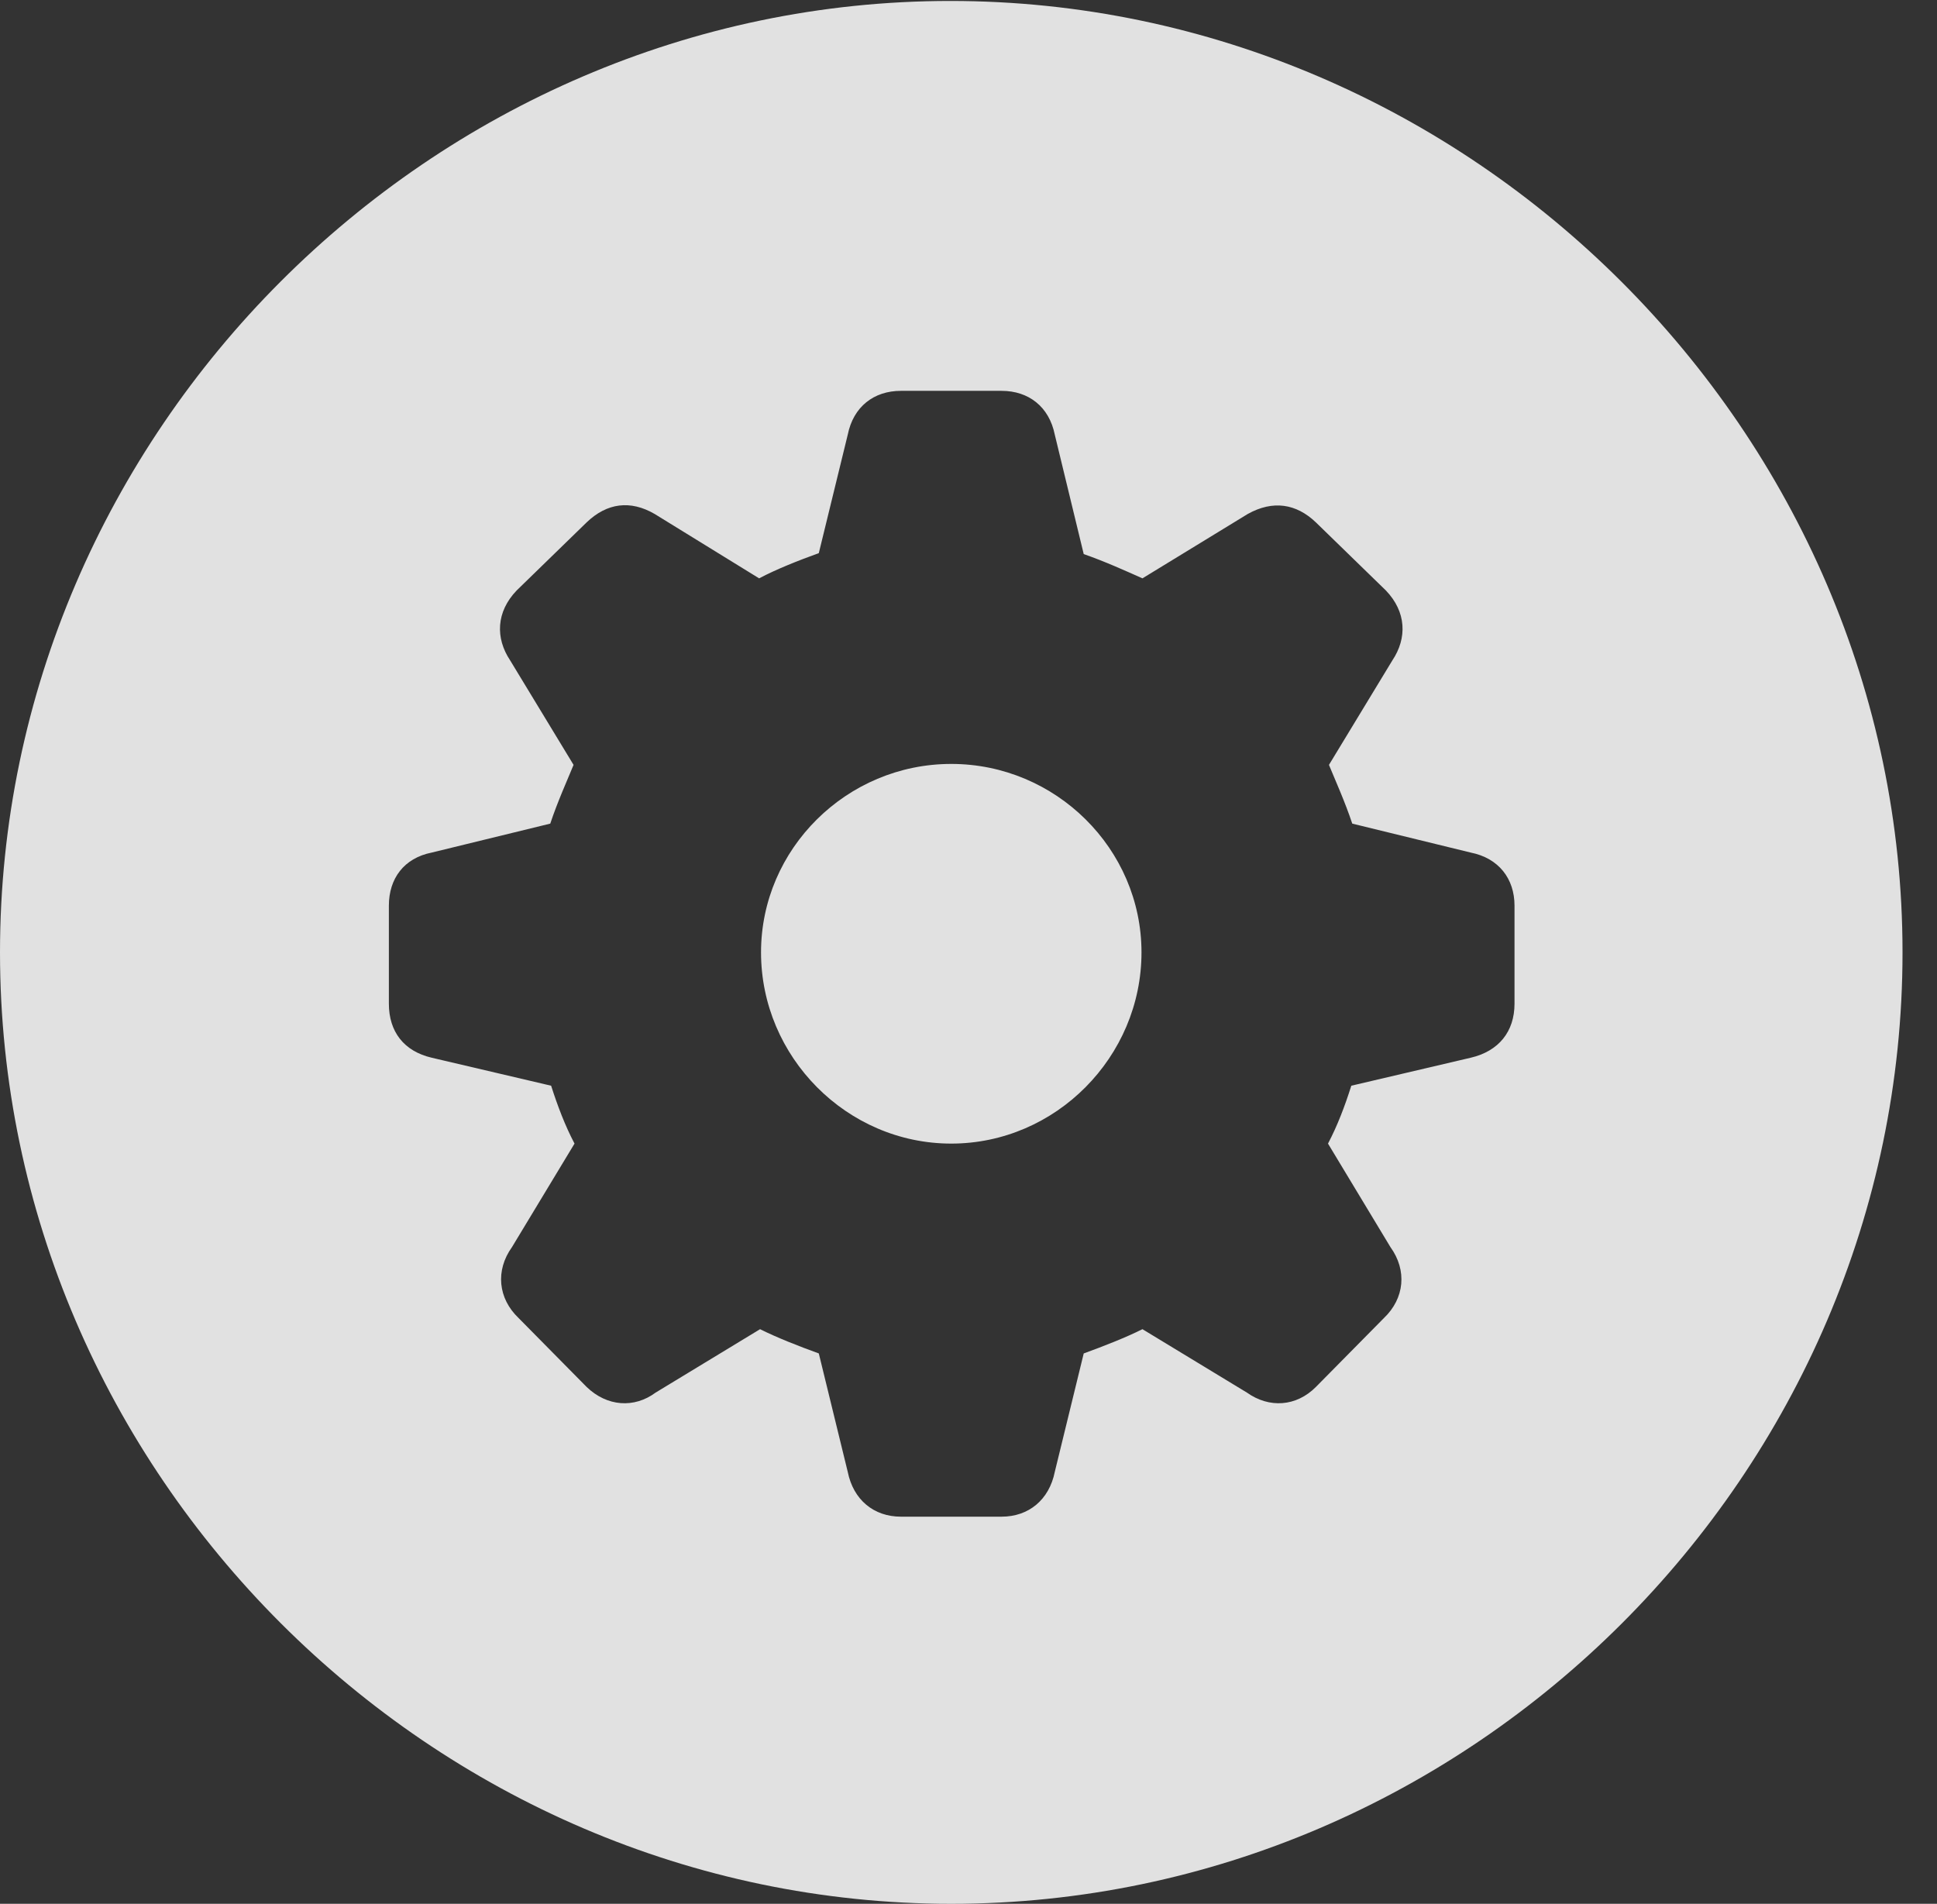 <?xml version="1.0" encoding="UTF-8"?>
<!--Generator: Apple Native CoreSVG 232.5-->
<!DOCTYPE svg
PUBLIC "-//W3C//DTD SVG 1.1//EN"
       "http://www.w3.org/Graphics/SVG/1.1/DTD/svg11.dtd">
<svg version="1.1" xmlns="http://www.w3.org/2000/svg" xmlns:xlink="http://www.w3.org/1999/xlink" width="20.283" height="19.932">
 <rect width="100%" height="100%" fill="#333333" stroke="none"/>
 <g>
  <rect height="19.932" opacity="0" width="20.283" x="0" y="0"/>
  <path d="M19.922 9.971C19.922 15.42 15.41 19.932 9.961 19.932C4.521 19.932 0 15.42 0 9.971C0 4.531 4.512 0.01 9.951 0.01C15.4 0.01 19.922 4.531 19.922 9.971ZM9.434 4.092C9.15 4.092 8.936 4.258 8.877 4.551L8.574 5.791C8.359 5.869 8.135 5.957 7.949 6.055L6.855 5.381C6.602 5.234 6.357 5.264 6.143 5.469L5.41 6.182C5.195 6.406 5.186 6.68 5.342 6.914L6.006 8.008C5.938 8.174 5.84 8.389 5.762 8.623L4.521 8.926C4.229 8.984 4.072 9.199 4.072 9.482L4.072 10.508C4.072 10.801 4.229 11.006 4.521 11.074L5.771 11.367C5.84 11.582 5.918 11.787 6.016 11.973L5.361 13.057C5.186 13.301 5.215 13.594 5.43 13.799L6.143 14.521C6.357 14.727 6.641 14.746 6.865 14.58L7.959 13.916C8.135 14.004 8.359 14.092 8.574 14.17L8.877 15.41C8.936 15.703 9.15 15.879 9.434 15.879L10.488 15.879C10.771 15.879 10.986 15.703 11.045 15.41L11.348 14.17C11.562 14.092 11.787 14.004 11.963 13.916L13.057 14.58C13.291 14.746 13.574 14.727 13.779 14.521L14.492 13.799C14.707 13.594 14.736 13.301 14.56 13.057L13.906 11.973C14.004 11.787 14.082 11.582 14.15 11.367L15.4 11.074C15.693 11.006 15.859 10.801 15.859 10.508L15.859 9.482C15.859 9.199 15.693 8.984 15.4 8.926L14.16 8.623C14.082 8.389 13.984 8.174 13.916 8.008L14.58 6.914C14.736 6.68 14.727 6.406 14.512 6.182L13.779 5.469C13.574 5.273 13.33 5.234 13.066 5.381L11.963 6.055C11.787 5.977 11.572 5.879 11.348 5.801L11.045 4.551C10.986 4.258 10.771 4.092 10.488 4.092ZM11.953 9.971C11.953 11.065 11.055 11.973 9.961 11.973C8.867 11.973 7.969 11.065 7.969 9.971C7.969 8.887 8.867 7.998 9.961 7.998C11.055 7.998 11.953 8.887 11.953 9.971Z" fill="#ffffff" fill-opacity="0.85"/>
 </g>
</svg>
